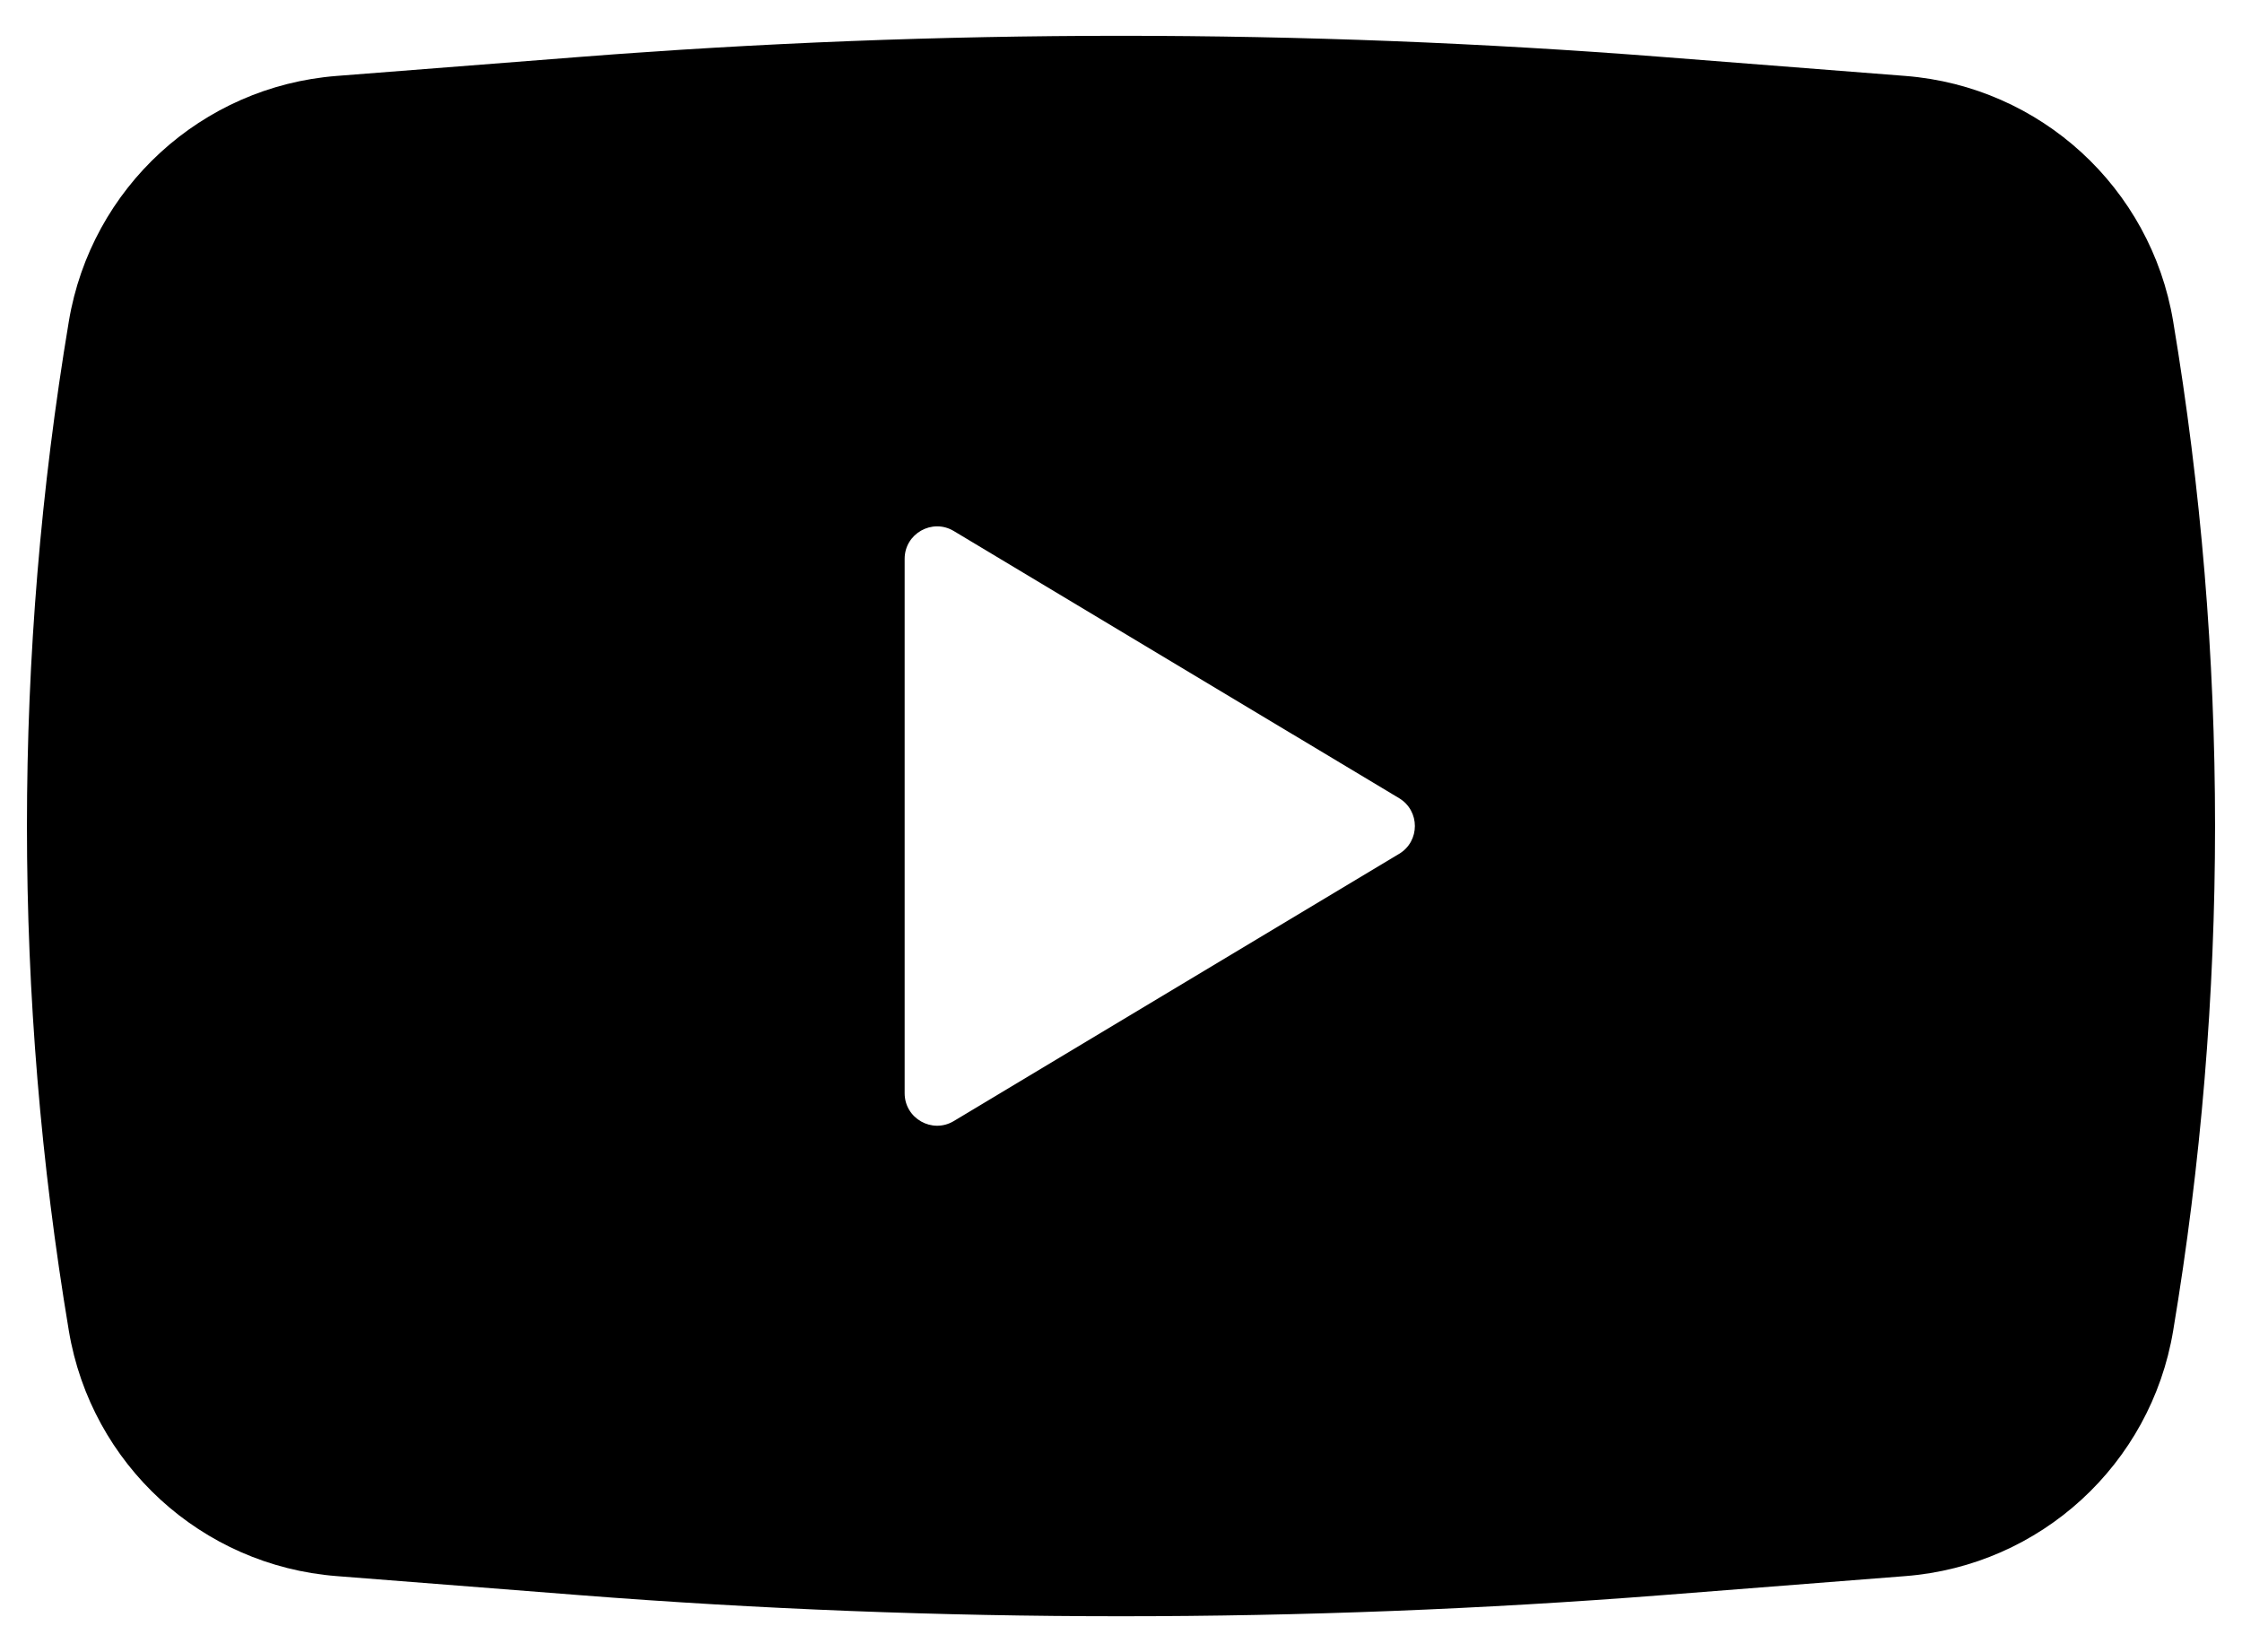 <svg width="38" height="28" viewBox="0 0 38 28" fill="none" xmlns="http://www.w3.org/2000/svg">
<path fill-rule="evenodd" clip-rule="evenodd" d="M9.813 0.966C15.928 0.487 22.072 0.487 28.187 0.966L32.295 1.287C34.583 1.466 36.455 3.181 36.833 5.445C37.78 11.109 37.78 16.891 36.833 22.555C36.455 24.819 34.583 26.534 32.295 26.712L28.187 27.034C22.072 27.512 15.928 27.512 9.813 27.034L5.705 26.712C3.417 26.534 1.545 24.819 1.167 22.555C0.22 16.891 0.22 11.109 1.167 5.445C1.545 3.181 3.417 1.466 5.705 1.287L9.813 0.966ZM15.333 18.528V9.471C15.333 9.044 15.8 8.78 16.166 9L23.714 13.528C24.07 13.742 24.07 14.258 23.714 14.471L16.166 19C15.8 19.22 15.333 18.956 15.333 18.528Z" fill="black"/>
</svg>

